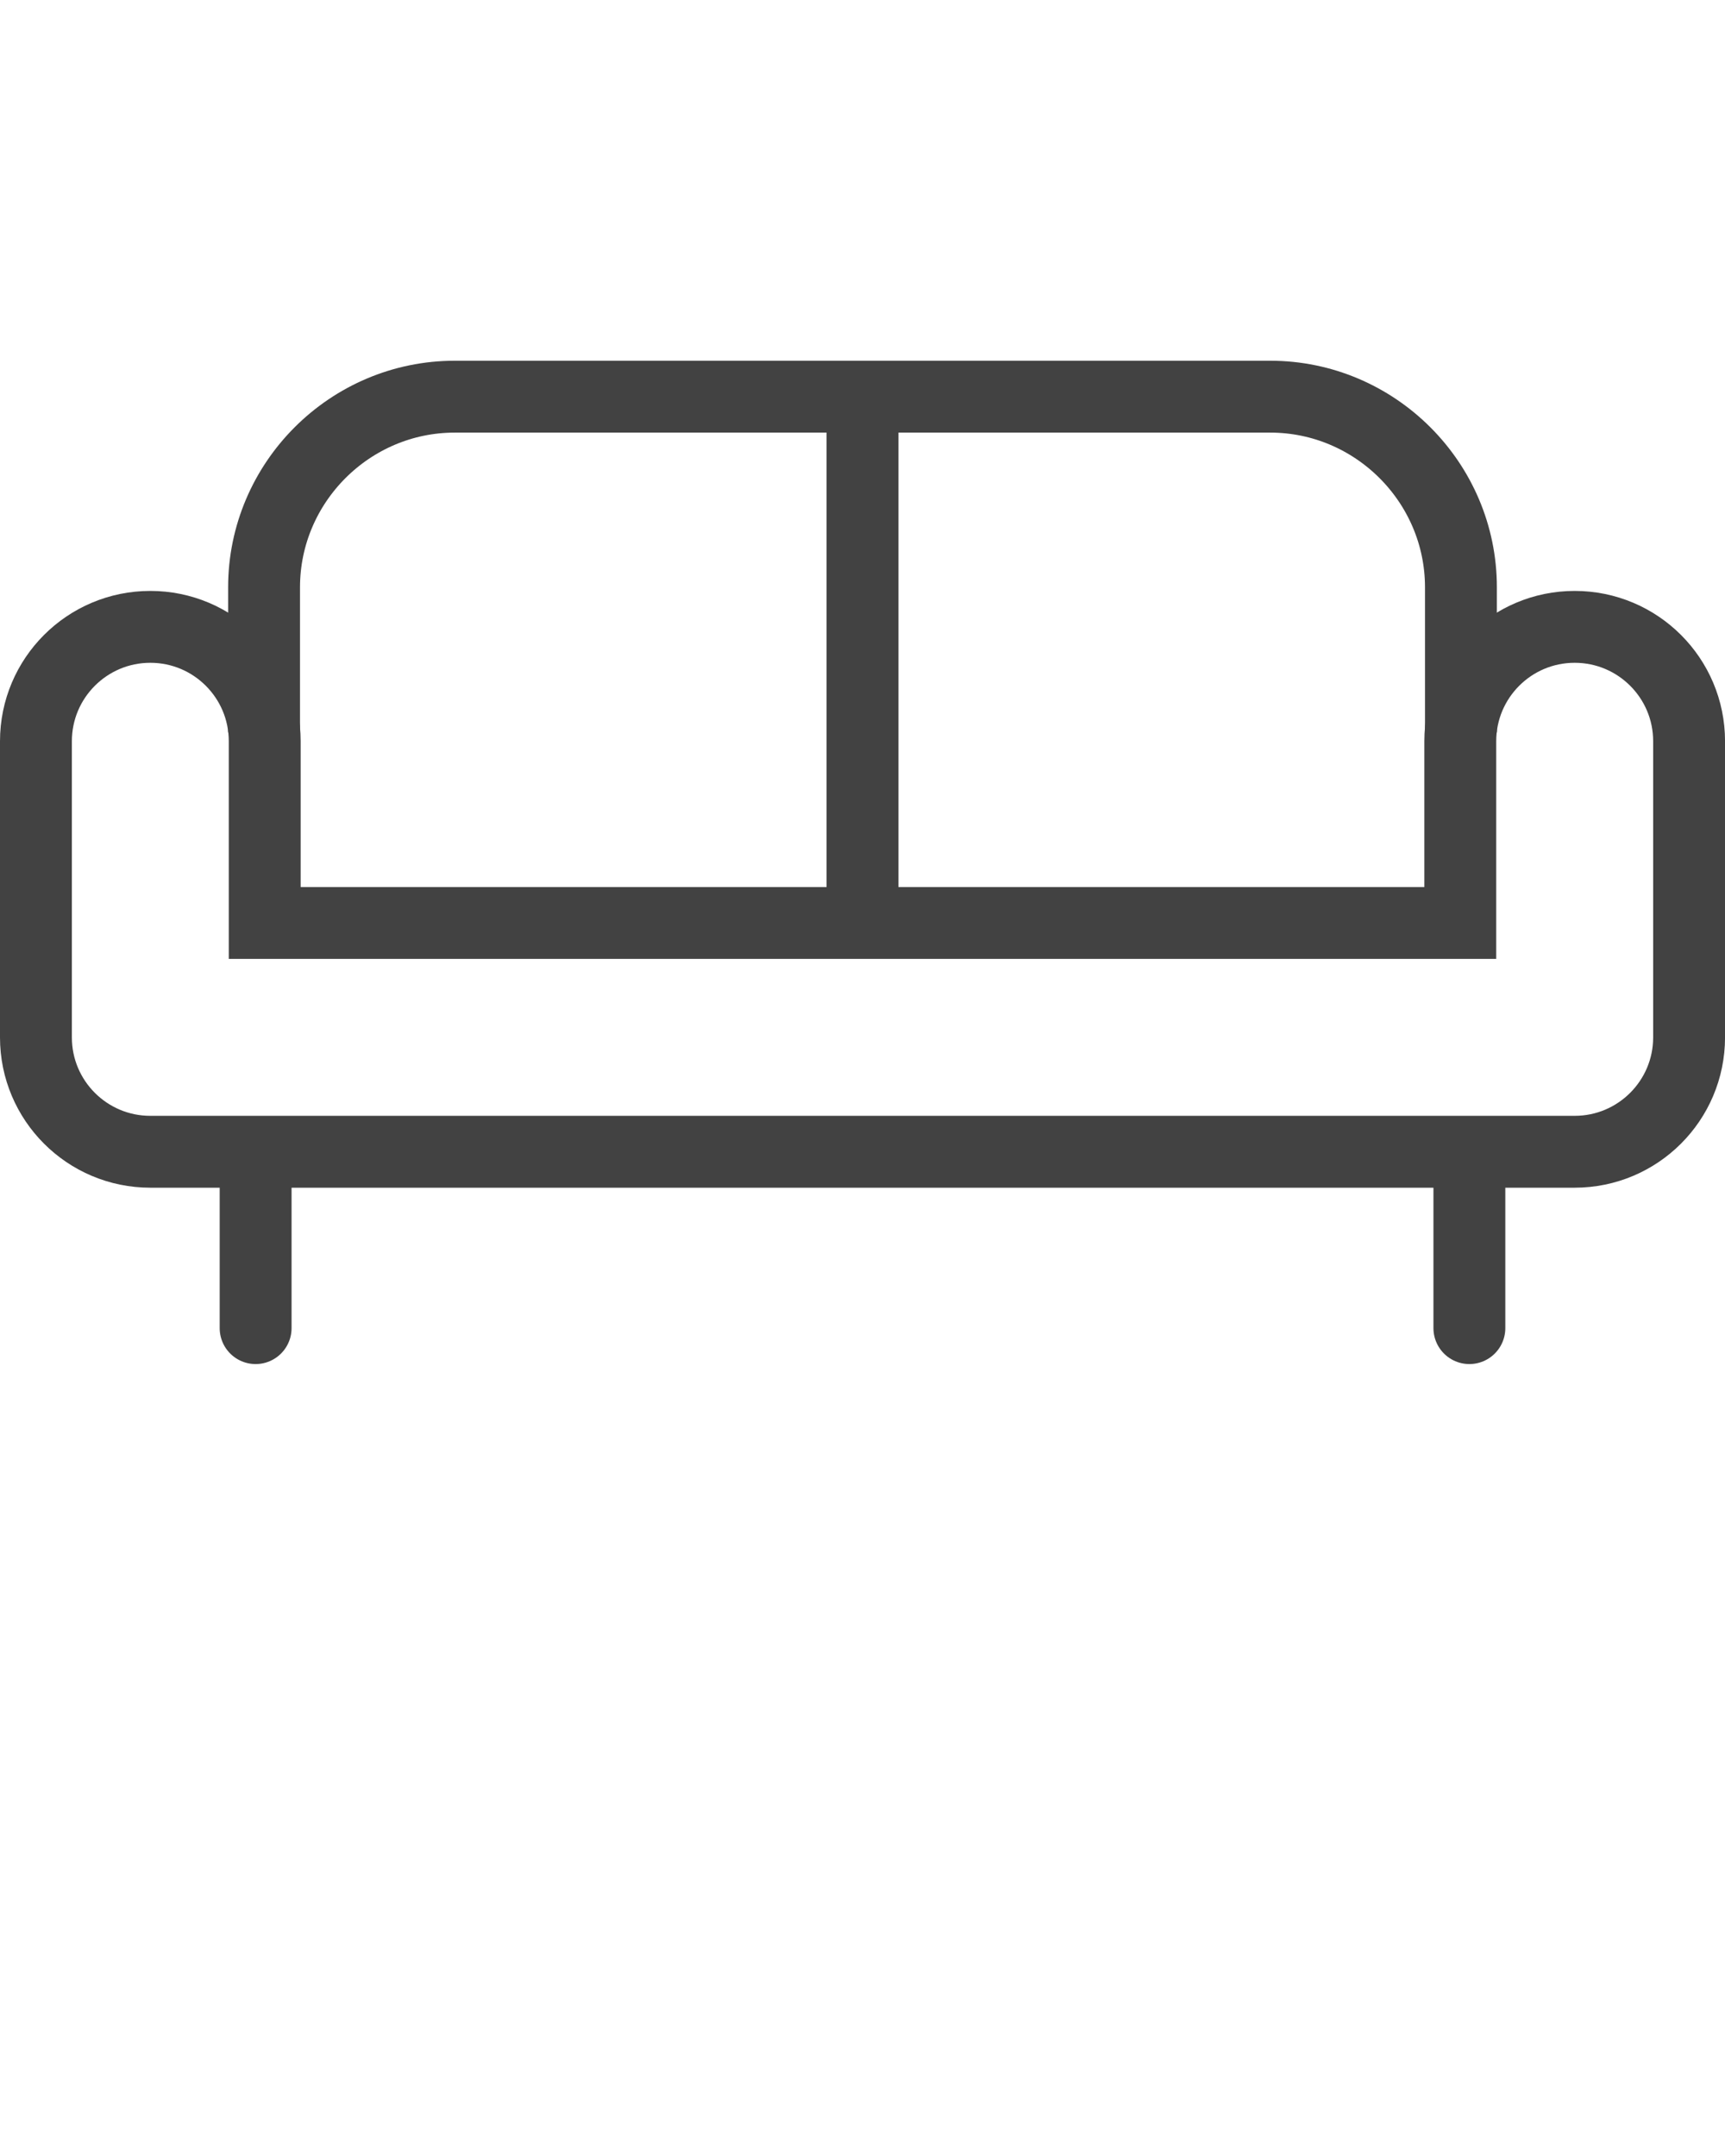 <svg xmlns="http://www.w3.org/2000/svg" xmlns:xlink="http://www.w3.org/1999/xlink" version="1.1" x="0px" y="0px" viewBox="0 0 48 60" enable-background="new 0 0 48 48" xml:space="preserve"><g><g><g><path fill="none" stroke="#424242" stroke-width="2" stroke-miterlimit="10" d="M43.816,32.053H4.183     C2.425,32.053,1,30.627,1,28.871v-8.243c0-1.758,1.425-3.183,3.183-3.183s3.183,1.425,3.183,3.183v5.058h33.268v-5.058     c0-1.758,1.425-3.183,3.183-3.183c1.759,0,3.184,1.425,3.184,3.183v8.243C47,30.627,45.575,32.053,43.816,32.053z"/></g><path fill="none" stroke="#424242" stroke-width="2" stroke-miterlimit="10" d="M40.652,20.382v-4.038    c0-2.918-2.388-5.305-5.306-5.305H12.654c-2.918,0-5.306,2.387-5.306,5.305v4.038"/><g><line fill="none" stroke="#424242" stroke-width="2" stroke-linecap="round" stroke-linejoin="round" stroke-miterlimit="10" x1="7.113" y1="32.766" x2="7.113" y2="36.961"/><line fill="none" stroke="#424242" stroke-width="2" stroke-linecap="round" stroke-linejoin="round" stroke-miterlimit="10" x1="40.887" y1="32.766" x2="40.887" y2="36.961"/></g></g><line fill="none" stroke="#424242" stroke-width="2" stroke-linecap="round" stroke-linejoin="round" stroke-miterlimit="10" x1="24" y1="24.979" x2="24" y2="11.633"/></g></svg>
